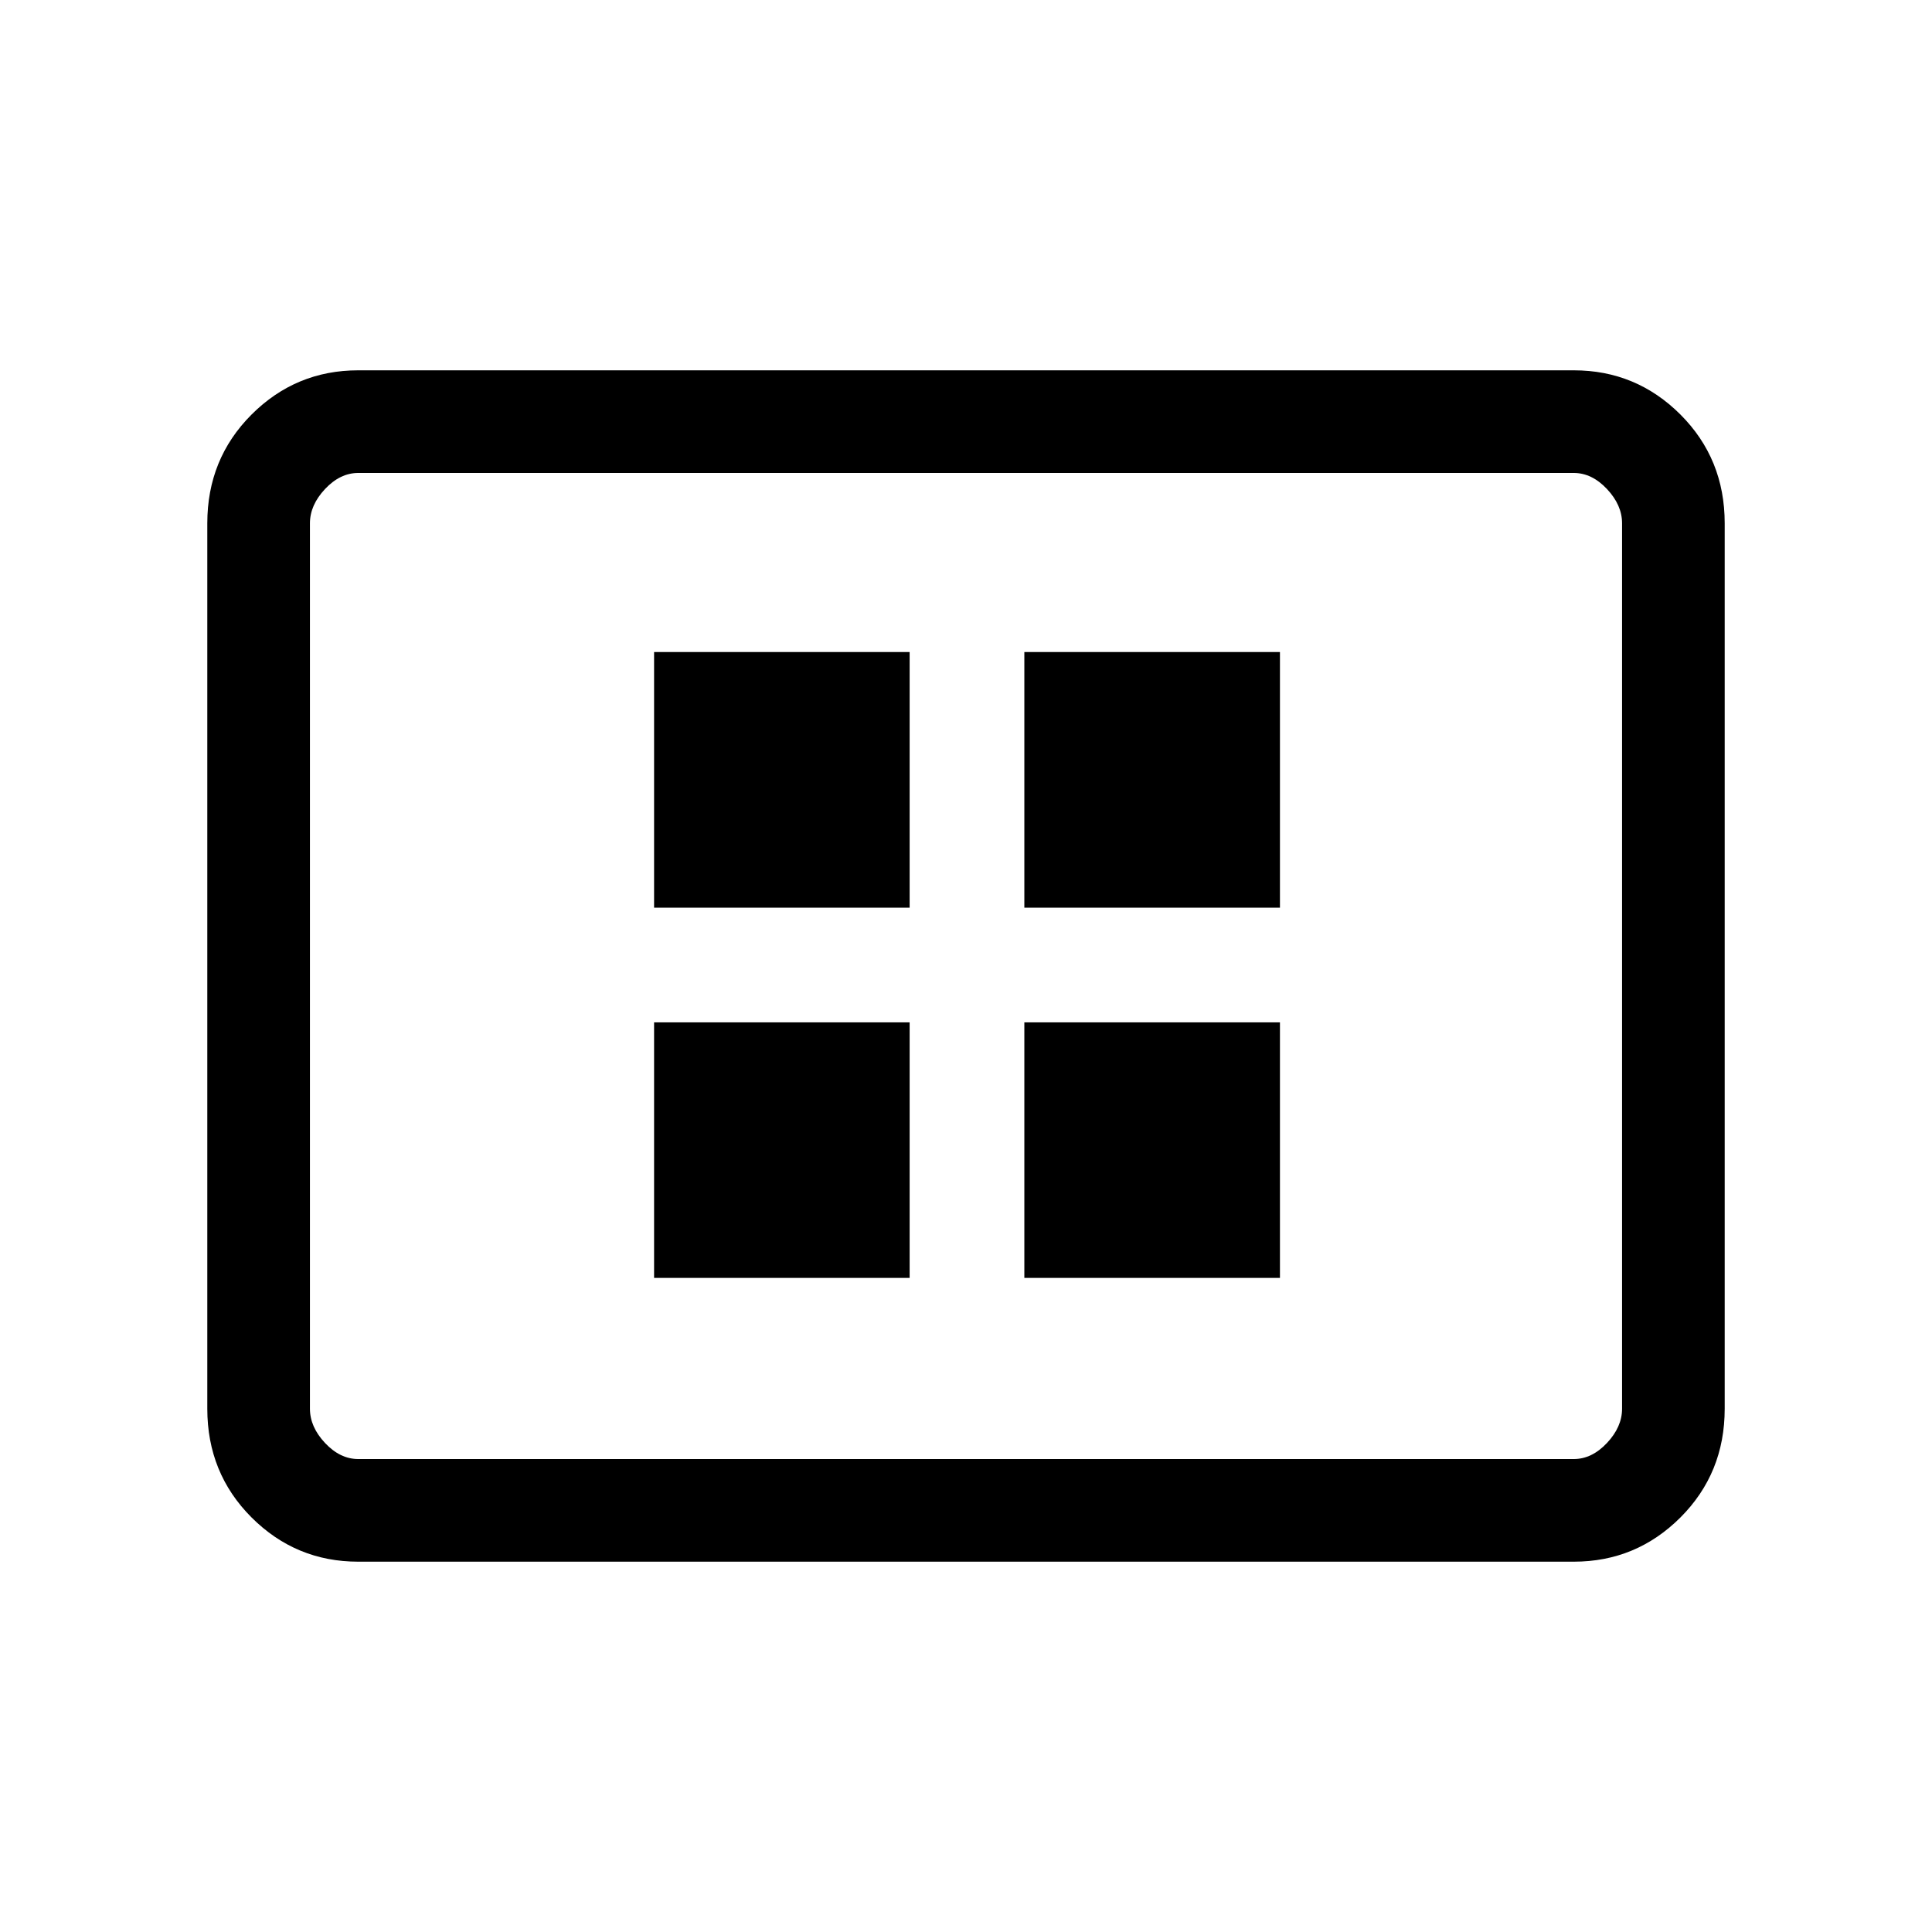 <svg xmlns="http://www.w3.org/2000/svg" height="40" width="40"><path d="M13.542 26.458h5.291v-5.291h-5.291Zm0-7.666h5.291V13.5h-5.291Zm7.666 7.666H26.5v-5.291h-5.292Zm0-7.666H26.5V13.5h-5.292ZM7.417 32.333q-1.292 0-2.209-.916-.916-.917-.916-2.25V10.833q0-1.333.916-2.25.917-.916 2.209-.916h25.166q1.292 0 2.209.916.916.917.916 2.25v18.334q0 1.333-.916 2.25-.917.916-2.209.916Zm0-2.125h25.166q.375 0 .688-.333.312-.333.312-.708V10.833q0-.375-.312-.708-.313-.333-.688-.333H7.417q-.375 0-.688.333-.312.333-.312.708v18.334q0 .375.312.708.313.333.688.333Zm-1 0V9.792 30.208Z"/></svg>
